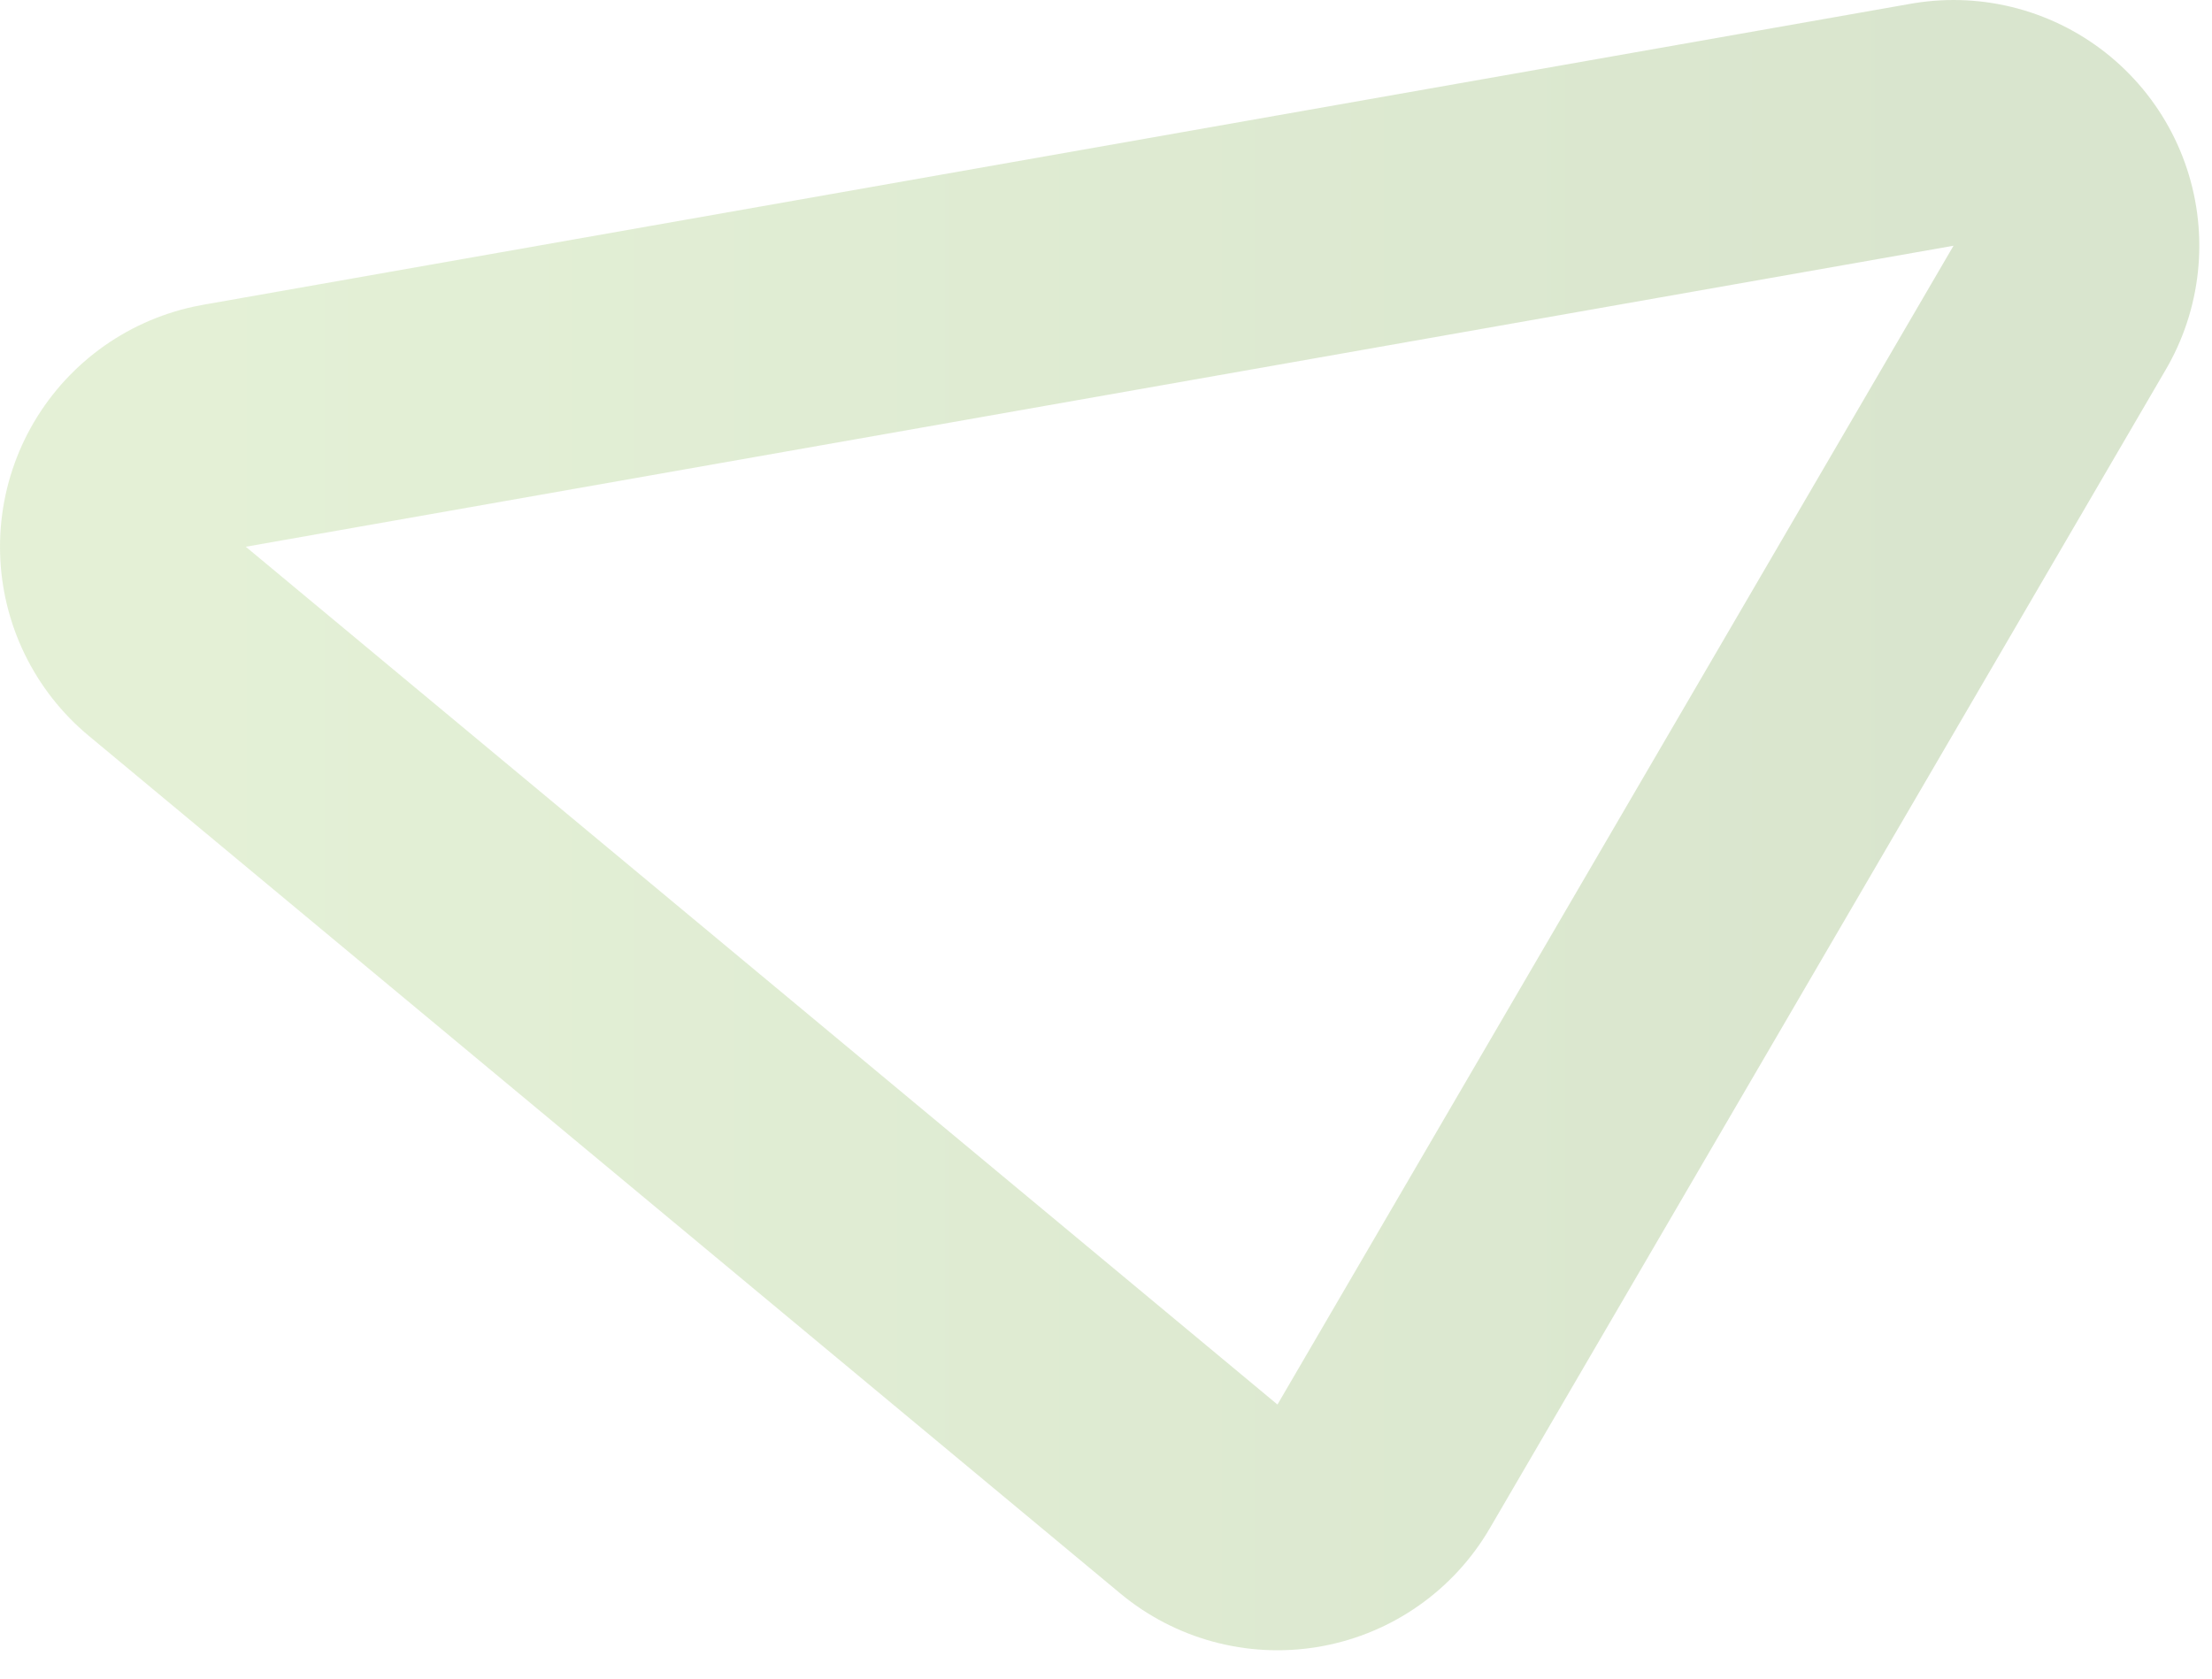 <svg xmlns="http://www.w3.org/2000/svg" width="54" height="41"><defs><linearGradient id="a"><stop offset="0%" stop-color="#c9e2ae"/><stop offset="100%" stop-color="#b4cc9d"/></linearGradient><clipPath id="b"><path fill="#fff" d="M0 41V0h54v41zM47.69 6L6 13.35l25.186 20.945z"/></clipPath></defs><path fill="none" stroke="url(#a)" stroke-linecap="round" stroke-linejoin="round" stroke-miterlimit="20" stroke-width="12" d="M31.186 34.295v0L6 13.351v0L47.69 6v0z" clip-path="url(&quot;#b&quot;)" opacity=".5"/></svg>